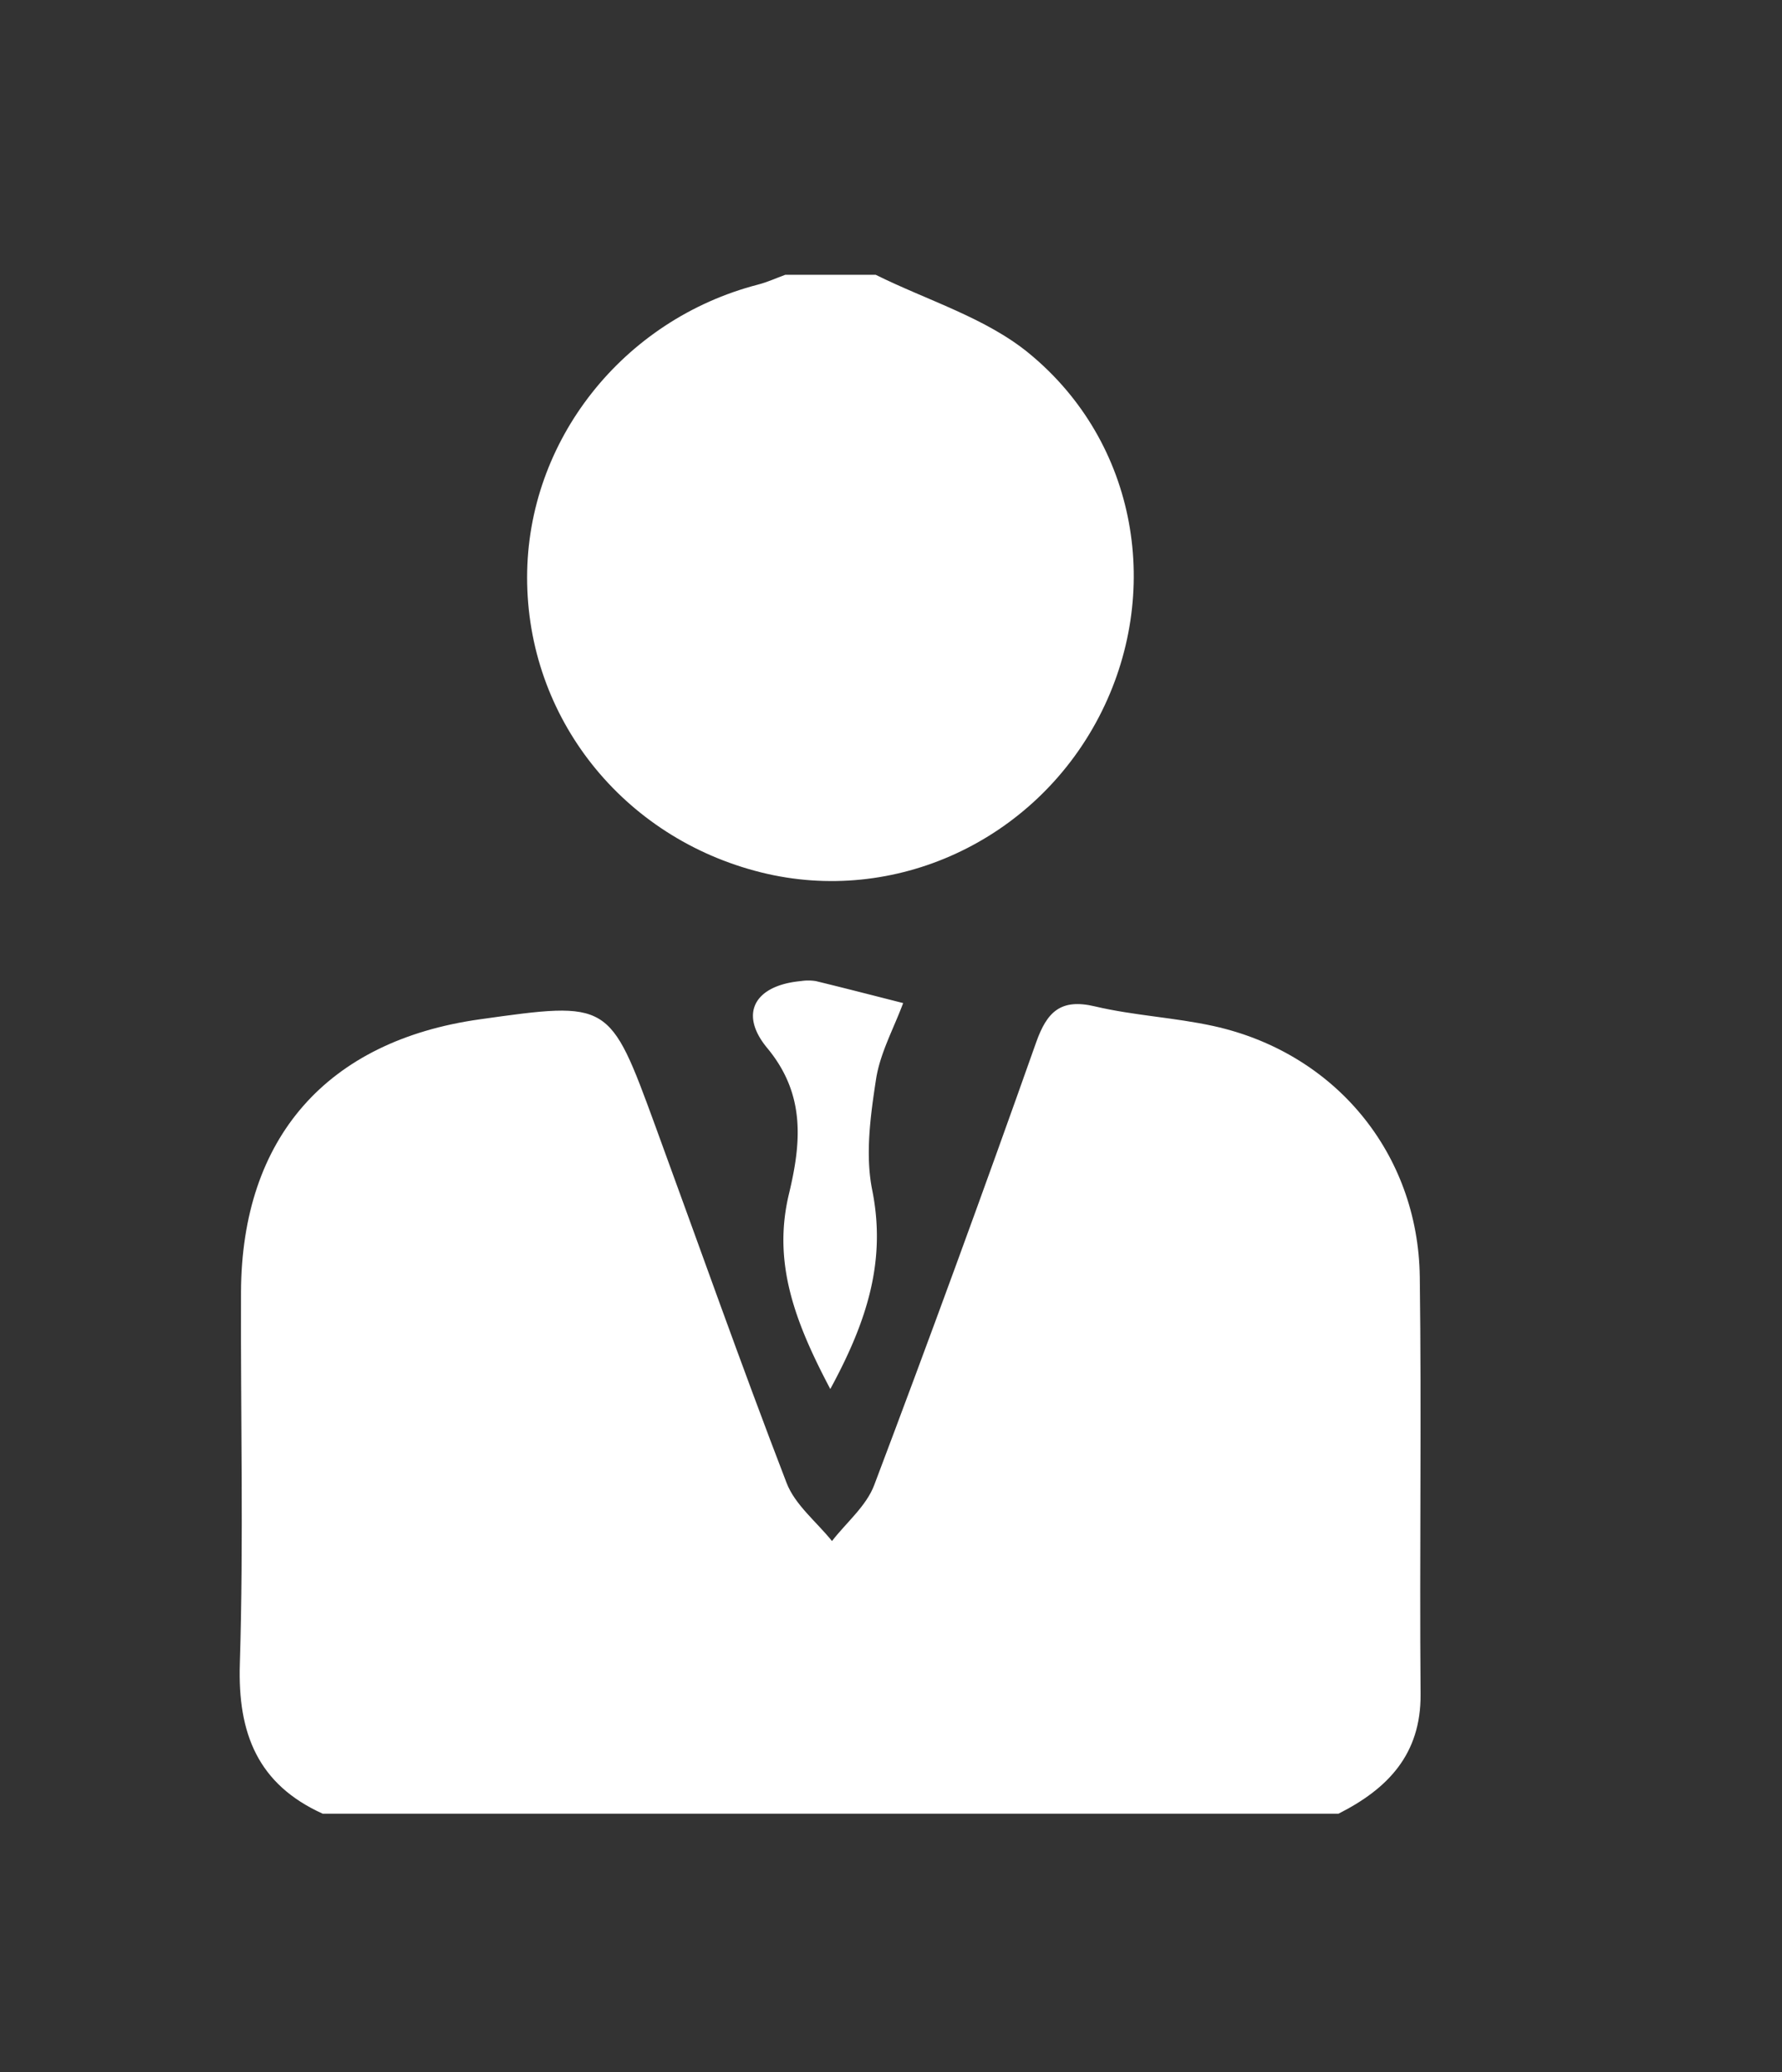 <svg xmlns="http://www.w3.org/2000/svg" viewBox="0 0 600 697.5"><rect x="0" y="0" width="600" height="697.5" fill="#333333" stroke="none"/><defs><style>.cls-1{fill:#fff;}</style></defs><title>Icon</title><g id="Upper"><path class="cls-1" d="M108.66,610.5c-21.84-9.88-28.64-27-27.91-50.41,1.3-41.7.24-83.46.4-125.2.21-51.91,28.93-84.56,80.4-91.78,43.65-6.13,43.69-6.15,59,35.63,14.7,40.16,28.93,80.51,44.29,120.41,2.84,7.39,10.08,13.09,15.29,19.57,4.84-6.24,11.56-11.78,14.22-18.84q28.07-74.24,54.54-149.07c3.63-10.19,8.22-14.79,19.75-12.06,13.11,3.1,26.79,3.73,40,6.63,40.8,9,68.85,42.72,69.4,84.43.62,46.8-.11,93.62.27,140.43.17,20.3-11.08,31.89-27.65,40.26Z"/><path class="cls-1" d="M294.86,92.5c17.35,8.62,37,14.45,51.58,26.41,36.71,30.08,45.17,81,23.56,122.44-21.81,41.81-68.9,63.47-113.74,52.3-46.63-11.61-78.8-52.16-78.78-99.3,0-46,32.27-86.79,77.76-98.56,3.13-.81,6.11-2.18,9.15-3.29Z"/><path class="cls-1" d="M279.56,467.55c-12-22.72-19.45-42.54-13.94-65.59,4.08-17,5.78-33.44-7.27-49.16-9.78-11.78-4.05-21.15,11.28-22.56a16.2,16.2,0,0,1,5.06,0c9.82,2.38,19.61,4.92,29.4,7.4-3.16,8.53-7.78,16.84-9.13,25.65-1.88,12.26-3.68,25.36-1.29,37.26C298.43,424.26,292.06,444.56,279.56,467.55Z"/></g></svg>